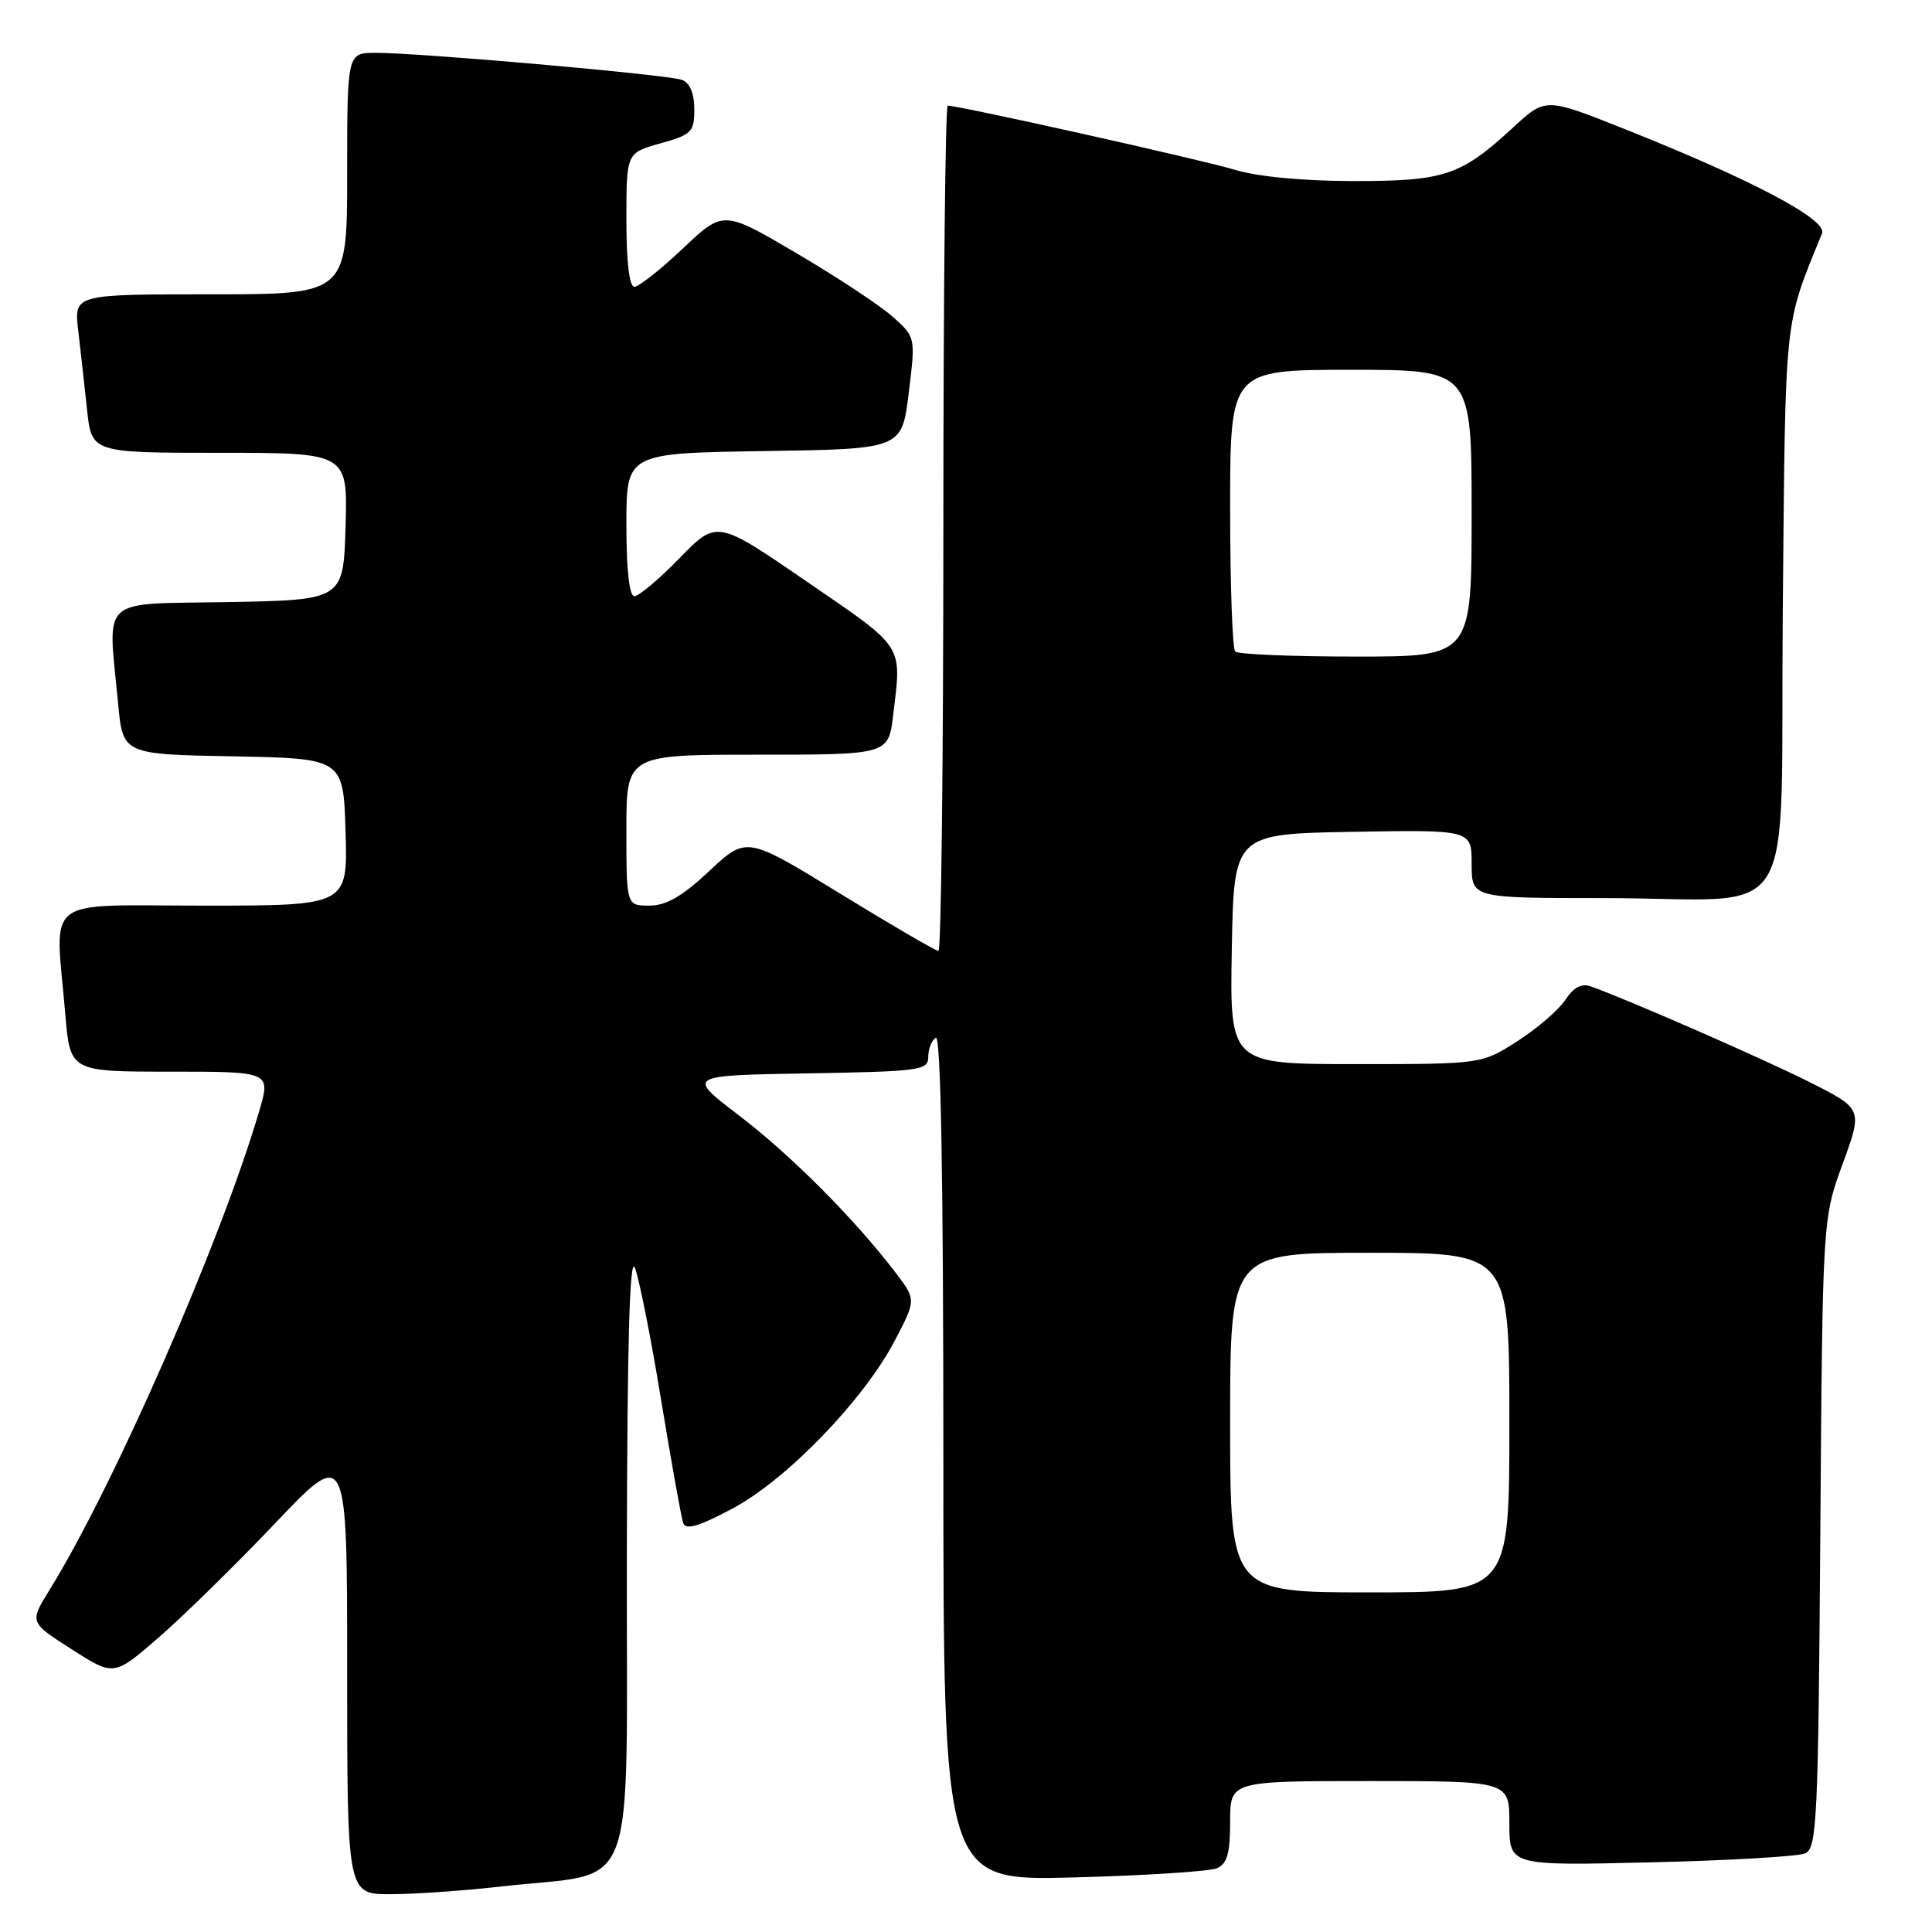 <?xml version="1.0" encoding="UTF-8" standalone="no"?>
<!DOCTYPE svg PUBLIC "-//W3C//DTD SVG 1.1//EN" "http://www.w3.org/Graphics/SVG/1.1/DTD/svg11.dtd" >
<svg xmlns="http://www.w3.org/2000/svg" xmlns:xlink="http://www.w3.org/1999/xlink" version="1.1" viewBox="0 0 256 256">
 <g >
 <path fill="currentColor"
d=" M 66.50 249.96 C 84.81 247.87 82.99 252.66 83.06 206.21 C 83.11 177.88 83.43 166.26 84.13 168.00 C 84.68 169.38 86.25 177.25 87.60 185.50 C 88.96 193.75 90.27 201.09 90.53 201.81 C 90.86 202.78 92.58 202.27 97.06 199.89 C 104.27 196.04 114.43 185.53 118.57 177.63 C 121.40 172.22 121.40 172.22 118.66 168.62 C 113.27 161.55 104.78 153.03 97.93 147.81 C 90.97 142.50 90.97 142.50 106.98 142.23 C 122.00 141.97 123.00 141.83 123.00 140.03 C 123.00 138.98 123.45 137.84 124.00 137.50 C 124.66 137.09 125.00 155.86 125.00 193.05 C 125.00 249.23 125.00 249.23 142.25 248.77 C 151.74 248.52 160.29 247.97 161.25 247.55 C 162.61 246.96 163.00 245.57 163.00 241.39 C 163.00 236.00 163.00 236.00 181.50 236.00 C 200.00 236.00 200.00 236.00 200.00 241.61 C 200.00 247.22 200.00 247.22 218.75 246.77 C 229.06 246.53 238.26 245.99 239.20 245.58 C 240.75 244.89 240.93 241.23 241.20 203.16 C 241.50 161.50 241.50 161.50 244.16 154.22 C 246.82 146.94 246.82 146.94 239.83 143.41 C 233.69 140.32 215.67 132.43 210.75 130.69 C 209.57 130.27 208.49 130.84 207.42 132.48 C 206.55 133.81 203.70 136.27 201.08 137.95 C 196.32 141.00 196.32 141.00 179.64 141.00 C 162.95 141.00 162.95 141.00 163.22 125.75 C 163.50 110.50 163.50 110.50 179.25 110.22 C 195.00 109.95 195.00 109.95 195.00 114.47 C 195.00 119.00 195.00 119.00 212.38 119.00 C 238.98 119.00 235.83 124.06 236.23 80.64 C 236.59 41.15 236.35 43.38 241.43 30.93 C 242.18 29.11 232.15 23.81 215.15 17.05 C 204.79 12.93 204.79 12.93 200.51 16.88 C 193.56 23.29 191.44 24.00 179.30 23.99 C 172.60 23.98 166.62 23.41 163.56 22.48 C 159.25 21.17 127.13 14.00 125.58 14.00 C 125.26 14.00 125.00 39.20 125.00 70.00 C 125.00 100.80 124.71 126.00 124.35 126.00 C 123.99 126.00 118.12 122.58 111.31 118.40 C 98.92 110.80 98.92 110.80 94.00 115.40 C 90.39 118.78 88.28 120.00 86.04 120.00 C 83.00 120.00 83.00 120.00 83.00 110.00 C 83.00 100.00 83.00 100.00 100.36 100.00 C 117.72 100.00 117.72 100.00 118.35 94.75 C 119.49 85.29 119.95 86.01 106.99 77.12 C 94.99 68.88 94.99 68.88 90.06 73.94 C 87.35 76.72 84.65 79.00 84.06 79.00 C 83.39 79.00 83.00 75.56 83.00 69.52 C 83.00 60.05 83.00 60.05 101.25 59.77 C 119.50 59.50 119.50 59.50 120.41 52.09 C 121.32 44.67 121.32 44.67 118.30 41.98 C 116.65 40.50 110.92 36.71 105.57 33.57 C 95.85 27.85 95.85 27.85 90.49 32.92 C 87.53 35.72 84.64 38.00 84.06 38.00 C 83.39 38.00 83.00 34.71 83.00 29.13 C 83.00 20.26 83.00 20.26 87.50 19.00 C 91.66 17.84 92.00 17.49 92.00 14.48 C 92.00 12.39 91.42 10.99 90.38 10.59 C 88.59 9.90 55.77 7.00 49.79 7.00 C 46.00 7.00 46.00 7.00 46.00 23.00 C 46.00 39.00 46.00 39.00 27.91 39.00 C 9.81 39.00 9.81 39.00 10.36 43.75 C 10.67 46.36 11.19 51.09 11.53 54.25 C 12.14 60.00 12.14 60.00 29.11 60.00 C 46.07 60.00 46.07 60.00 45.79 69.75 C 45.50 79.50 45.50 79.50 30.25 79.78 C 12.91 80.09 14.29 78.82 15.65 93.22 C 16.28 99.95 16.28 99.95 30.89 100.22 C 45.50 100.50 45.50 100.50 45.79 110.25 C 46.07 120.00 46.07 120.00 27.04 120.00 C 5.34 120.00 7.30 118.47 8.65 134.35 C 9.29 142.00 9.29 142.00 22.59 142.00 C 35.89 142.00 35.89 142.00 34.34 147.25 C 29.21 164.66 15.05 196.98 6.53 210.73 C 3.91 214.97 3.91 214.97 9.50 218.54 C 15.09 222.12 15.09 222.12 21.00 217.00 C 24.25 214.18 31.21 207.36 36.46 201.84 C 46.00 191.80 46.00 191.80 46.00 221.40 C 46.00 251.00 46.00 251.00 51.75 250.99 C 54.91 250.99 61.55 250.52 66.50 249.96 Z  M 163.00 188.50 C 163.00 166.00 163.00 166.00 181.50 166.00 C 200.00 166.00 200.00 166.00 200.00 188.50 C 200.00 211.00 200.00 211.00 181.50 211.00 C 163.00 211.00 163.00 211.00 163.00 188.50 Z  M 163.67 86.33 C 163.30 85.97 163.00 77.42 163.00 67.33 C 163.00 49.00 163.00 49.00 179.00 49.00 C 195.00 49.00 195.00 49.00 195.00 68.00 C 195.00 87.00 195.00 87.00 179.67 87.00 C 171.23 87.00 164.03 86.70 163.67 86.33 Z "/>
</g>
</svg>